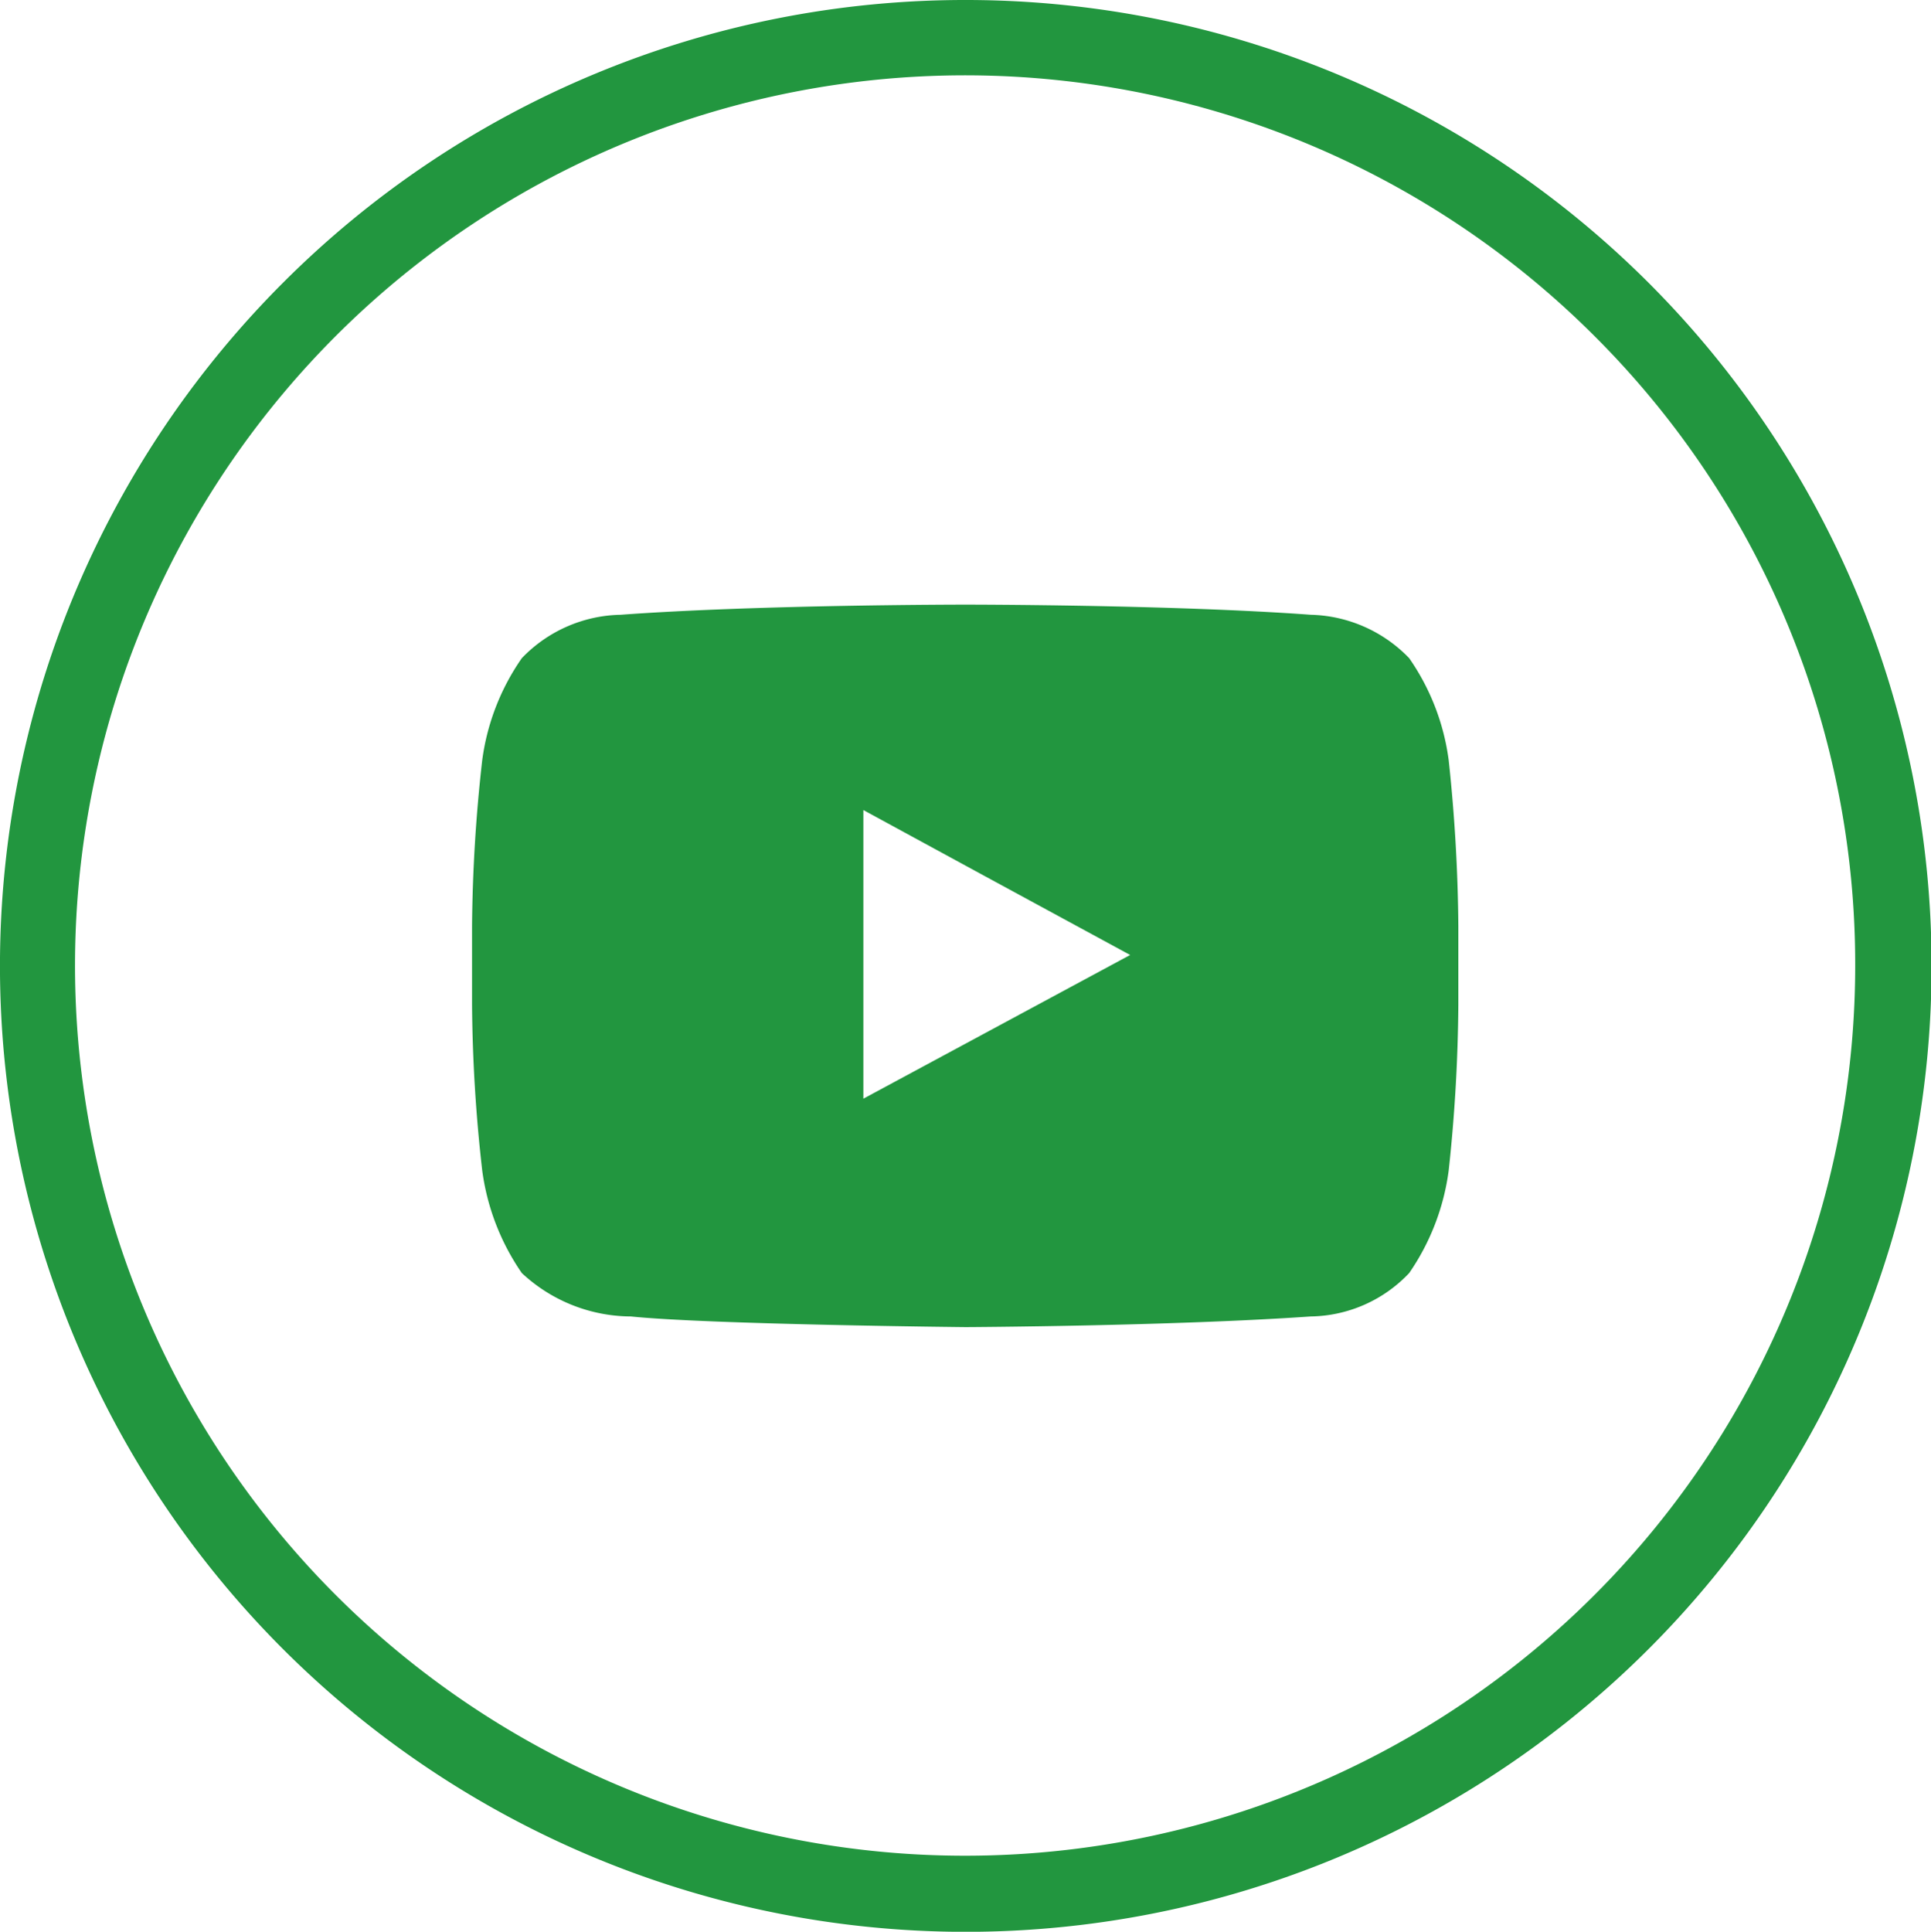 <svg xmlns="http://www.w3.org/2000/svg" width="22.241" height="22.247" viewBox="0 0 22.241 22.247">
  <g id="Group_164" data-name="Group 164" transform="translate(-460.759 -5749.993)">
    <path id="Path_218" data-name="Path 218" d="M472.154,5981.152a11.124,11.124,0,1,1-7.862,3.258,11.1,11.1,0,0,1,7.862-3.258m7.248,3.873a10.252,10.252,0,1,0,3,7.254,10.212,10.212,0,0,0-3-7.254" transform="translate(-0.275 -231.159)" fill="#22963f"/>
    <path id="Path_219" data-name="Path 219" d="M477.72,5989.908a2.663,2.663,0,0,0-.455-1.176,1.627,1.627,0,0,0-1.133-.5c-1.589-.117-3.972-.117-3.972-.117h-.012s-2.377,0-3.966.117a1.618,1.618,0,0,0-1.138.5,2.668,2.668,0,0,0-.456,1.176,18.141,18.141,0,0,0-.117,1.909v.905a17.837,17.837,0,0,0,.117,1.909,2.707,2.707,0,0,0,.456,1.182,1.852,1.852,0,0,0,1.256.5c.9.093,3.86.123,3.86.123s2.383-.012,3.972-.123a1.59,1.59,0,0,0,1.133-.5,2.7,2.7,0,0,0,.455-1.182,18.788,18.788,0,0,0,.111-1.909v-.905a19.109,19.109,0,0,0-.111-1.909m-3.669,2.242-3.073,1.655v-3.324l1.392.757Z" transform="translate(-0.275 -231.159)" fill="#22963f" fill-rule="evenodd"/>
  </g>
</svg>
